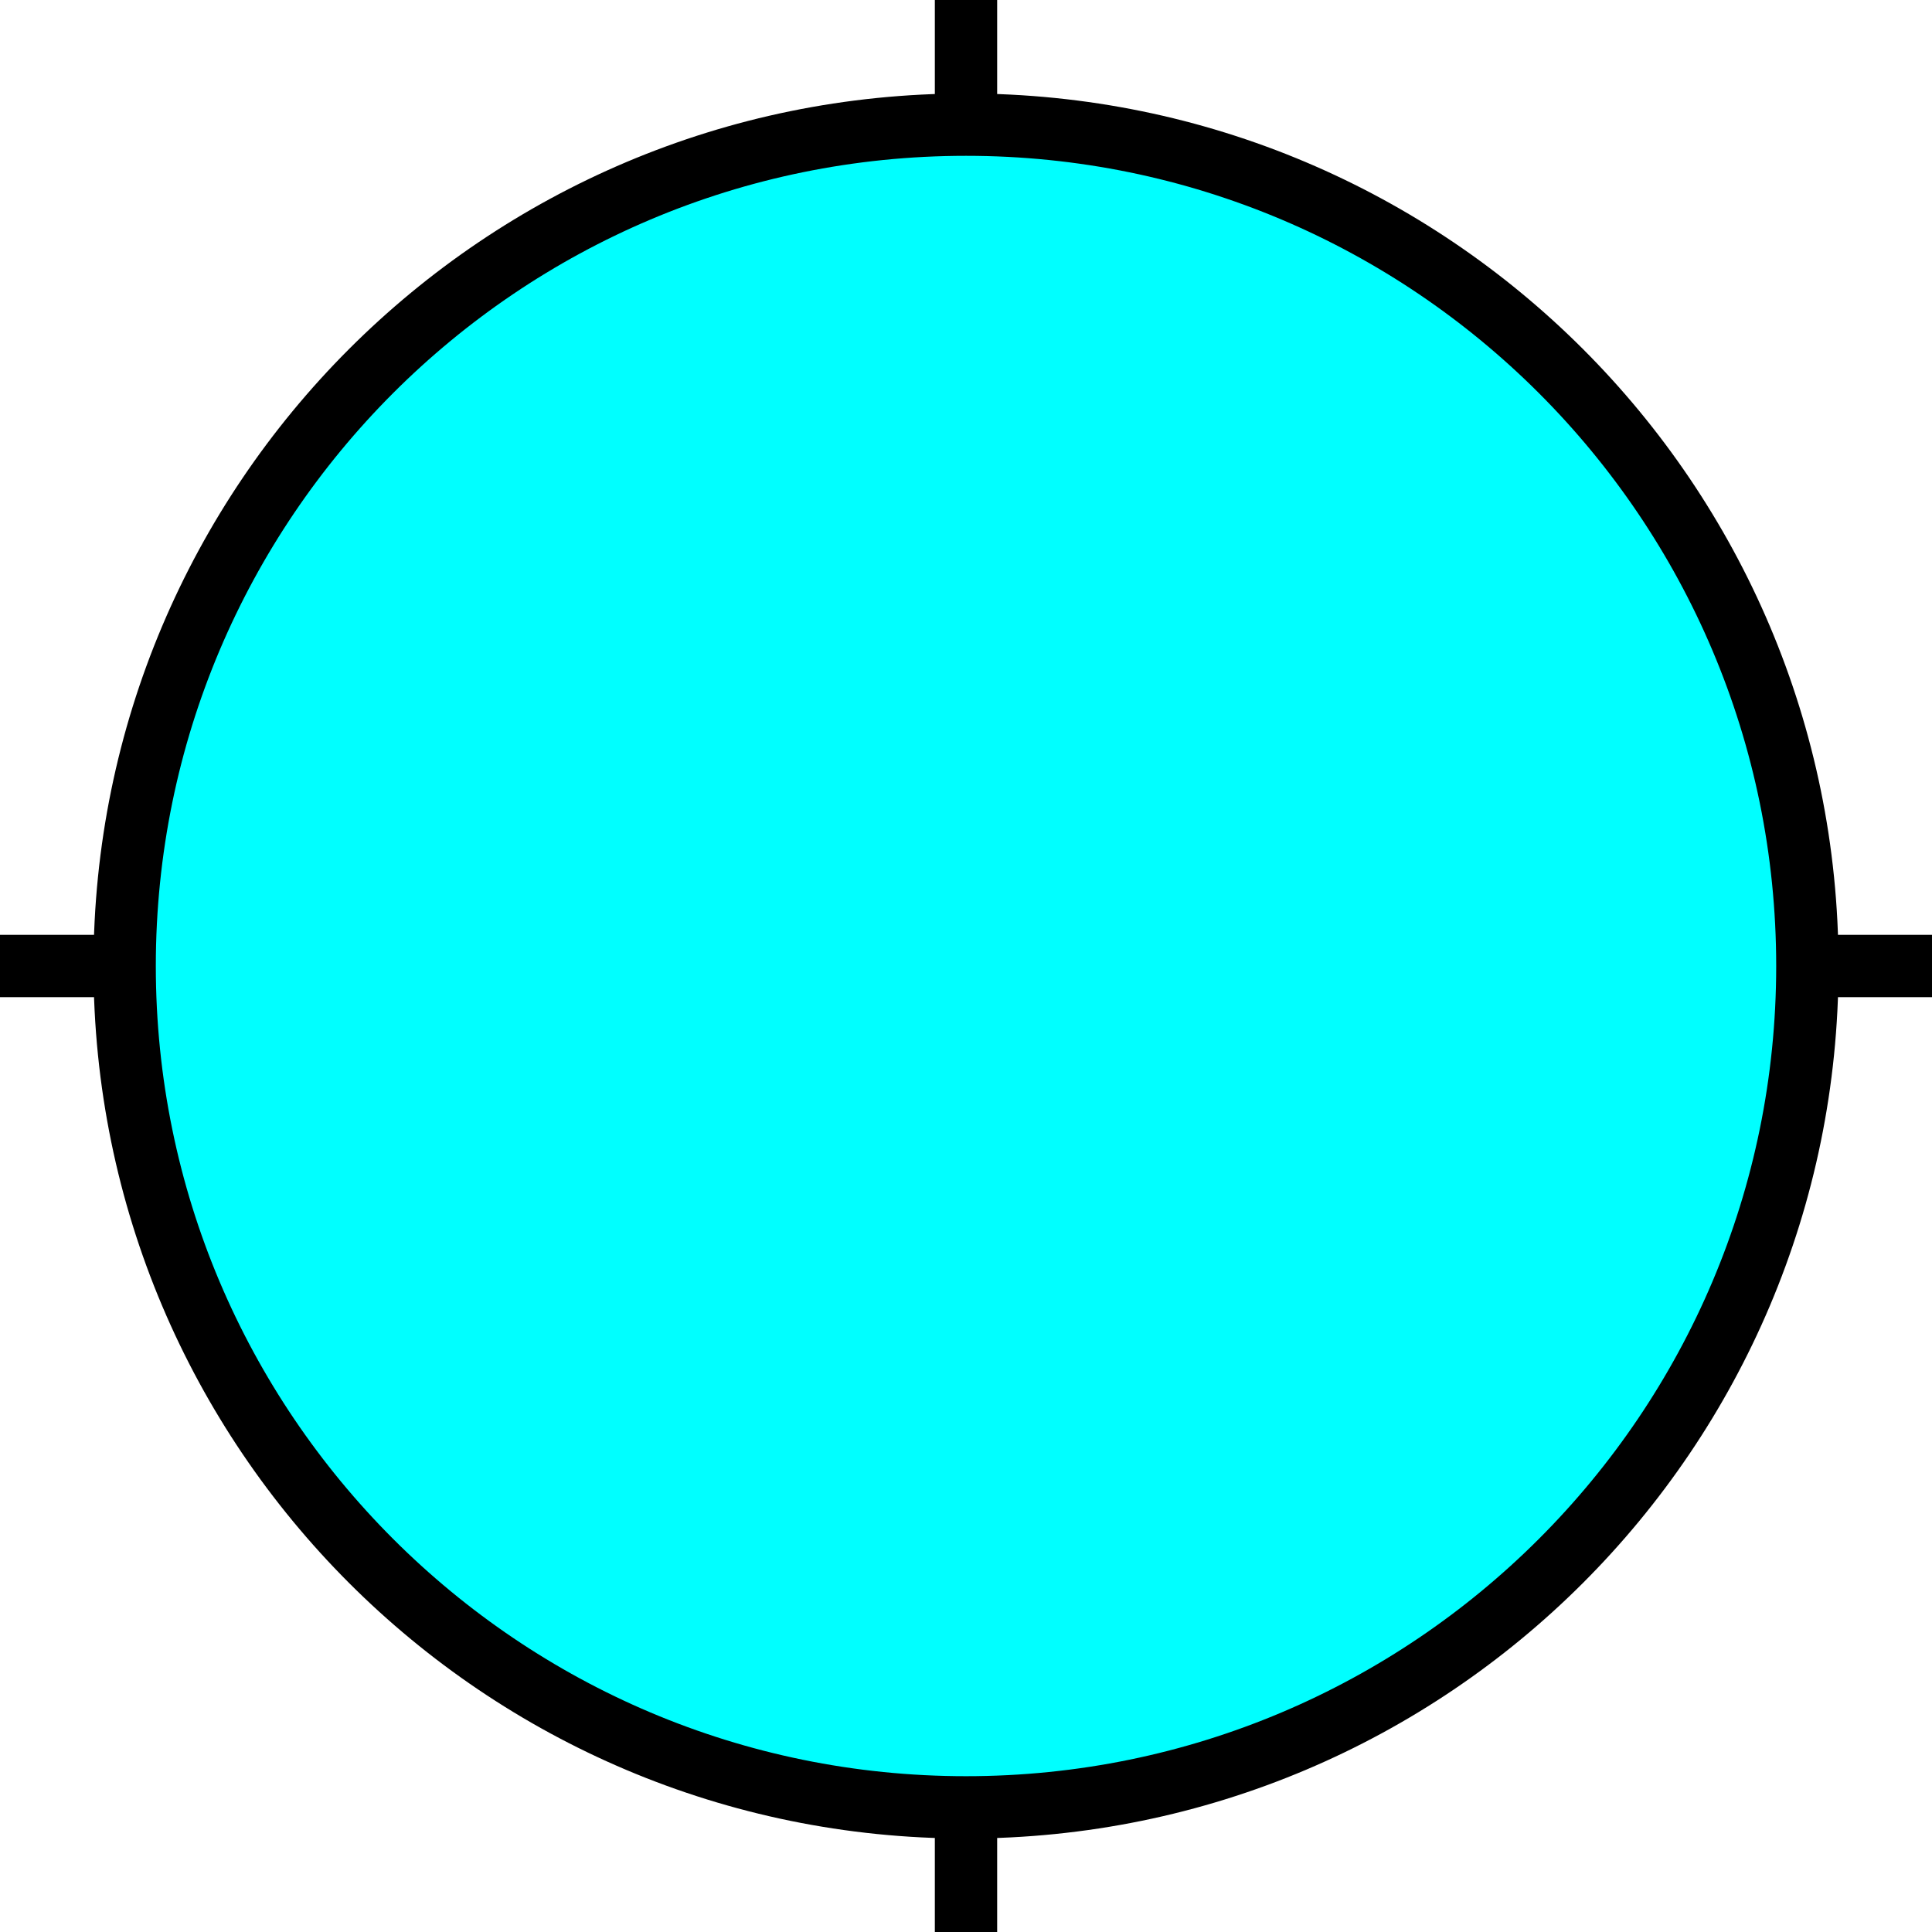 <svg width="150" height="150" viewBox="0 0 150 150" fill="none" xmlns="http://www.w3.org/2000/svg">
<g clip-path="url(#clip0_2109_159880)">
<path d="M75 140.323C111.077 140.323 140.323 111.077 140.323 75C140.323 38.924 111.077 9.678 75 9.678C38.924 9.678 9.678 38.924 9.678 75C9.678 111.077 38.924 140.323 75 140.323Z" fill="#00FFFF" stroke="black" stroke-width="4.839"/>
<path d="M75 140.322V150" stroke="black" stroke-width="4.839"/>
<path d="M0 75H9.677" stroke="black" stroke-width="4.839"/>
<path d="M140.322 75H150" stroke="black" stroke-width="4.839"/>
<path d="M75 9.677V0" stroke="black" stroke-width="4.839"/>
</g>
<defs>
<clipPath id="clip0_2109_159880">
<rect width="150" height="150" fill="white"/>
</clipPath>
</defs>
</svg>
